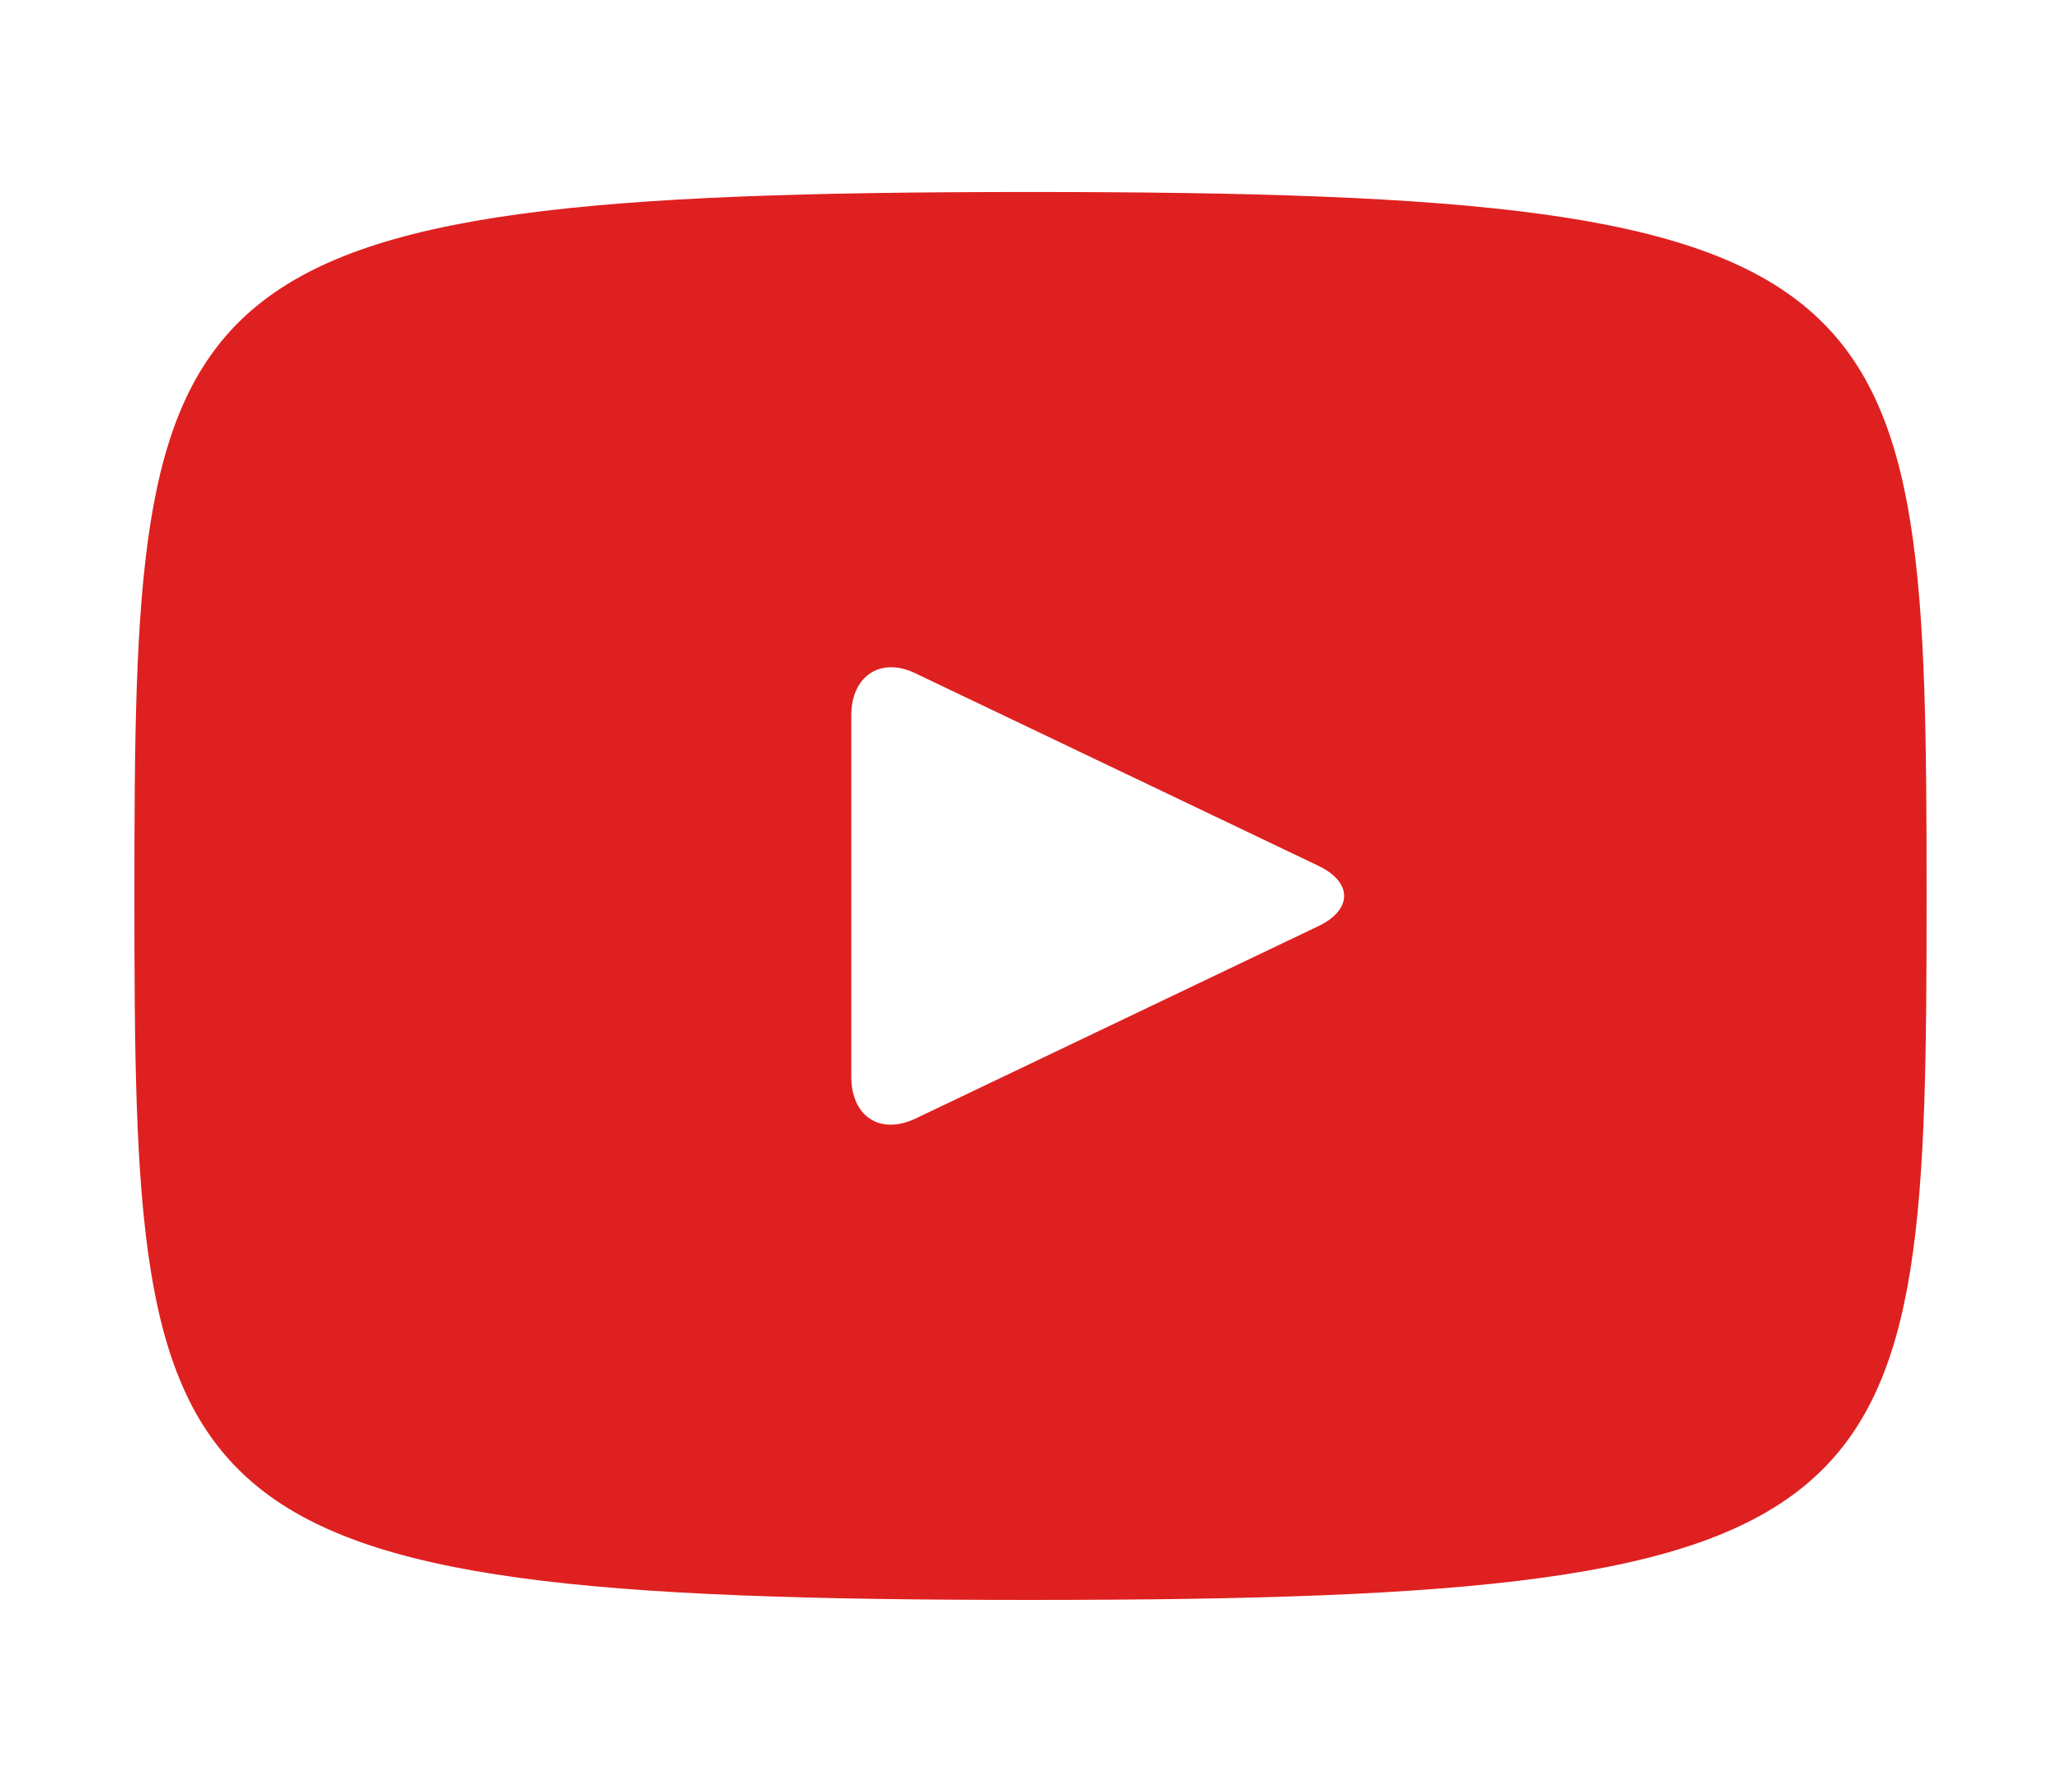 <svg xmlns="http://www.w3.org/2000/svg" width="1.15em" height="1em" viewBox="0 0 16 14"><path fill="#df2020" d="M8 1.5c-6.88 0-7 .62-7 5.5s.12 5.5 7 5.5s7-.62 7-5.5s-.12-5.5-7-5.5Zm2.24 5.74L7.1 8.74c-.28.13-.5-.02-.5-.33V5.59c0-.31.23-.46.5-.33l3.14 1.5c.28.13.28.35 0 .48Z"/></svg>
